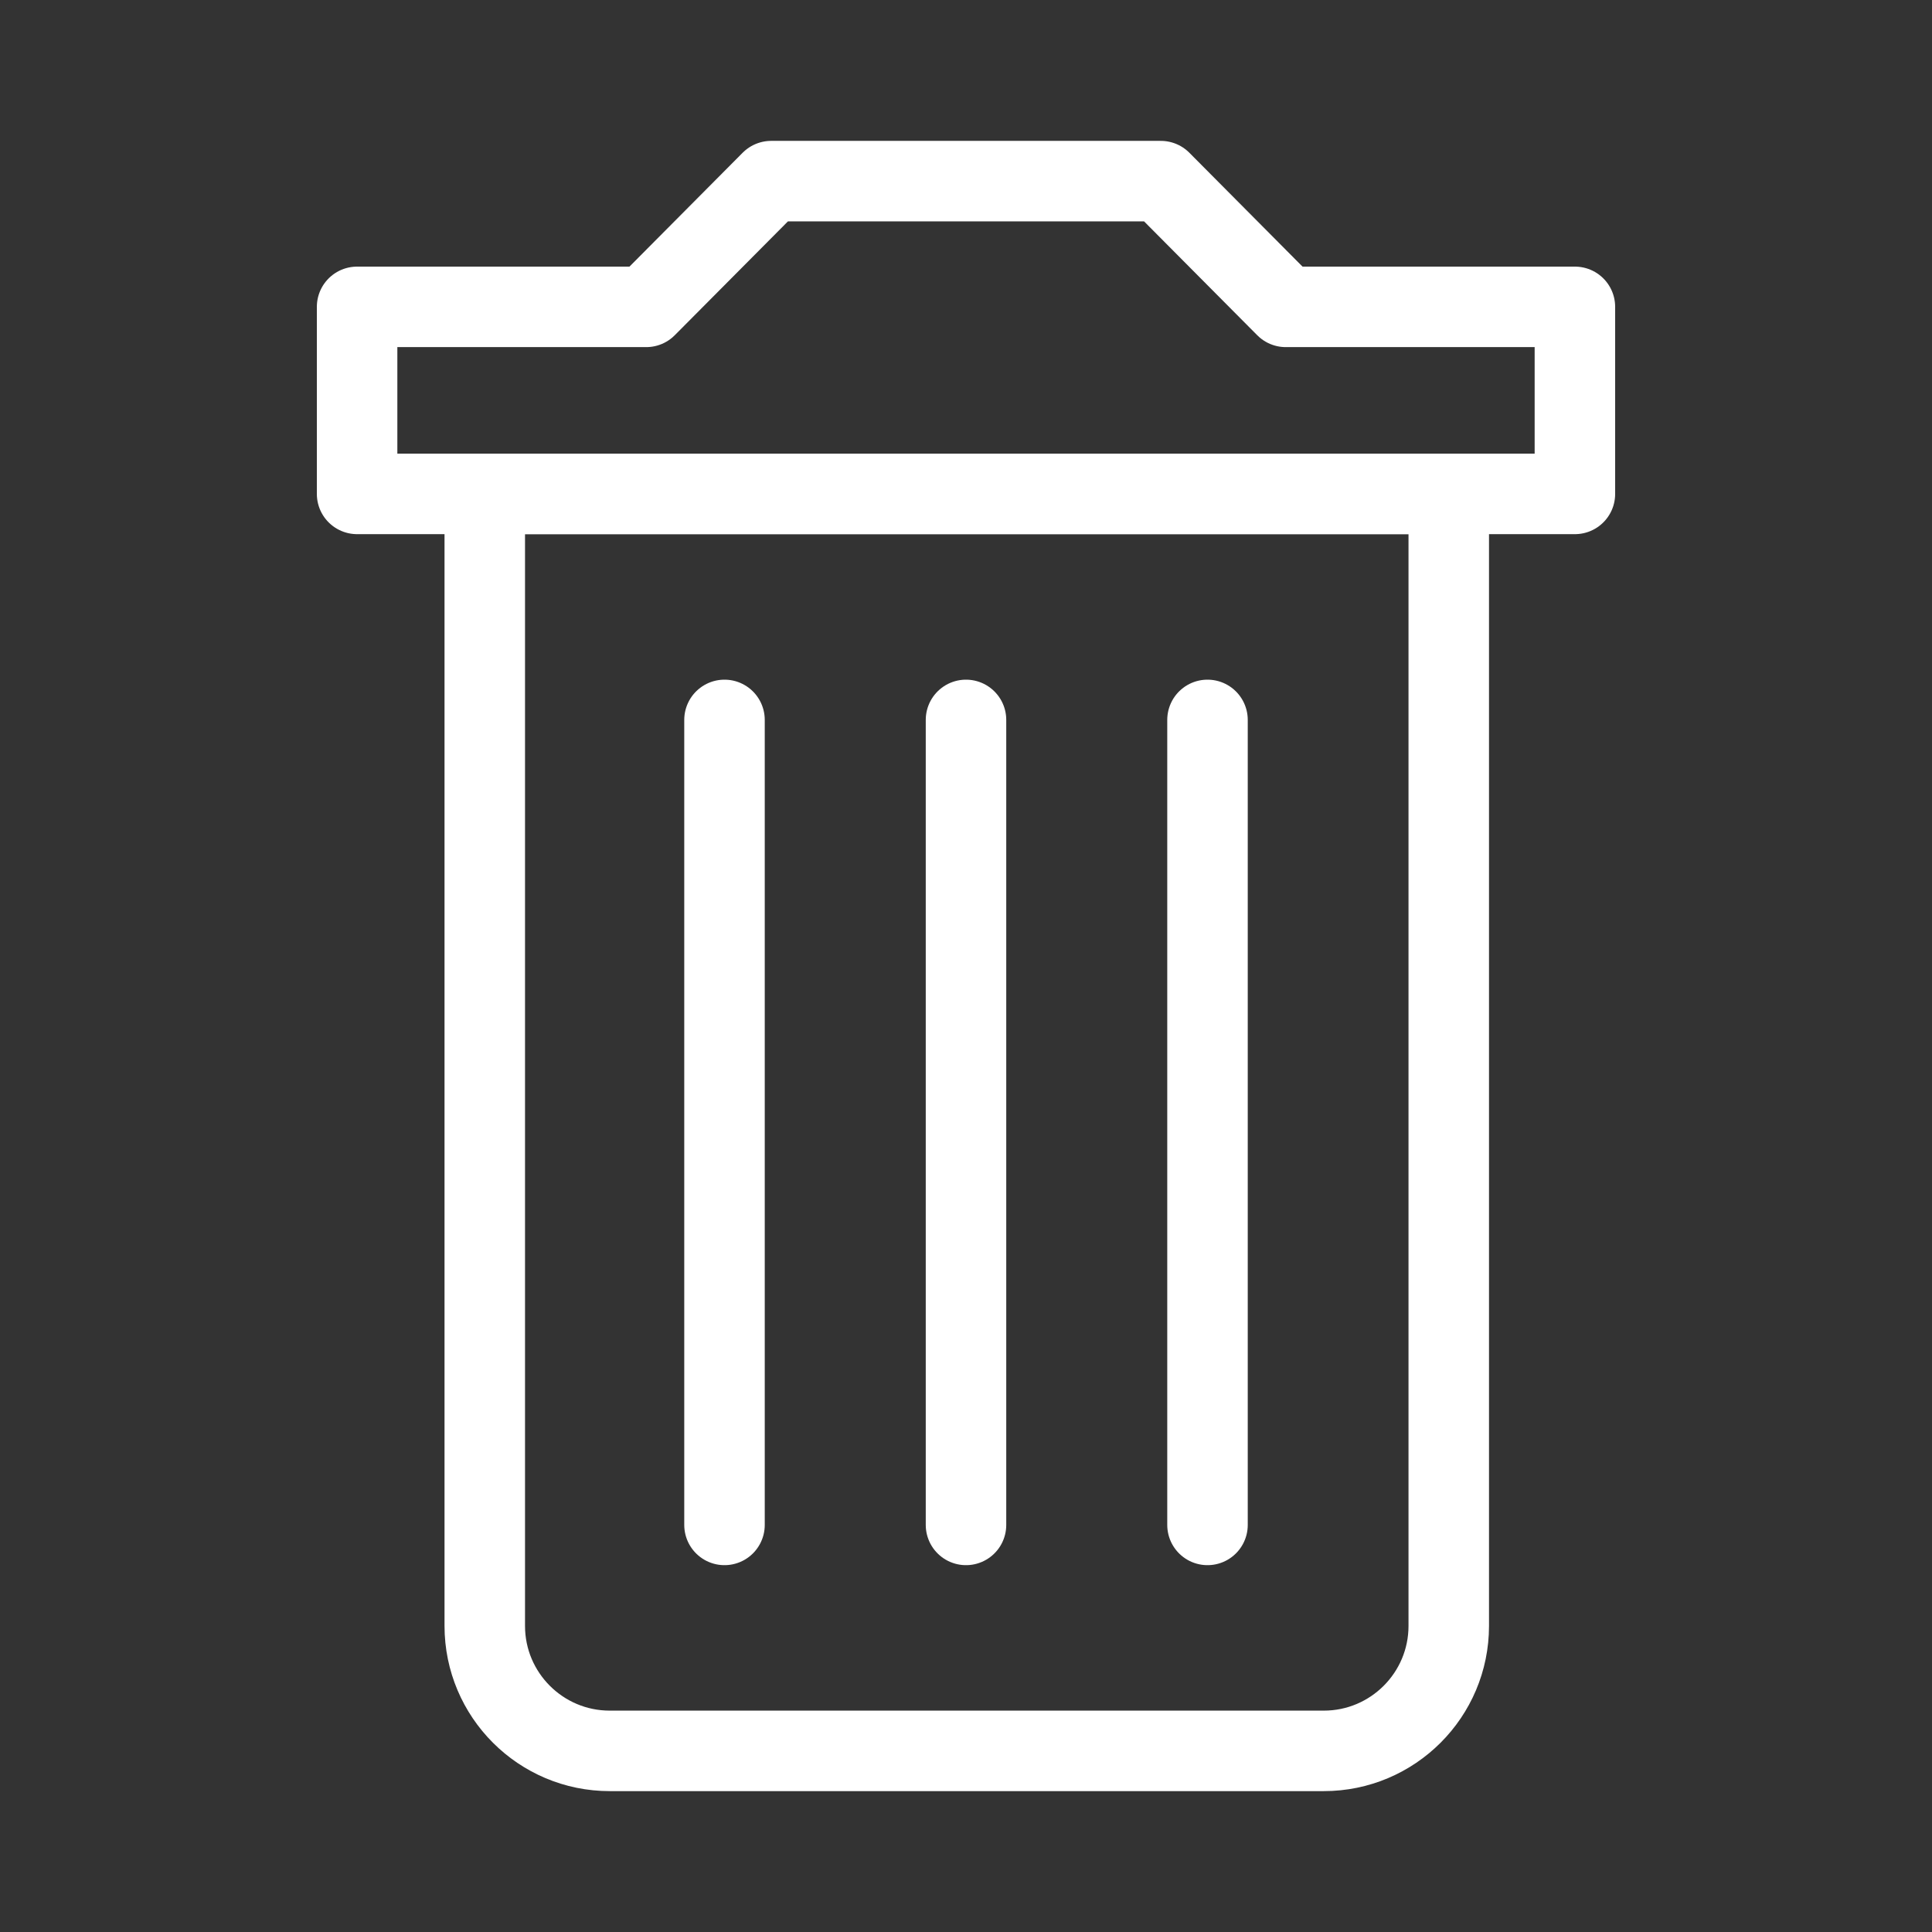<?xml version="1.0" encoding="UTF-8"?><svg id="b" xmlns="http://www.w3.org/2000/svg" viewBox="0 0 48 48"><rect x="0" y="0" width="48" height="48" fill="#333333" stroke="none"/><defs><style>.c{stroke-width:2px;fill:none;stroke:#fff;stroke-linecap:round;stroke-linejoin:round;}</style></defs><polygon class="c" points="31.945 7.624 28.84 4.5 19.16 4.5 16.055 7.624 8.872 7.624 8.872 12.271 39.128 12.271 39.128 7.624 31.945 7.624"/><path class="c" d="m12.044,12.271h23.95v28.124c0,1.714-1.391,3.105-3.105,3.105H15.149c-1.714,0-3.105-1.391-3.105-3.105V12.271h0Z"/><line class="c" x1="24" y1="17.886" x2="24" y2="37.886"/><line class="c" x1="30" y1="17.886" x2="30" y2="37.886"/><line class="c" x1="18" y1="17.886" x2="18" y2="37.886"/></svg>